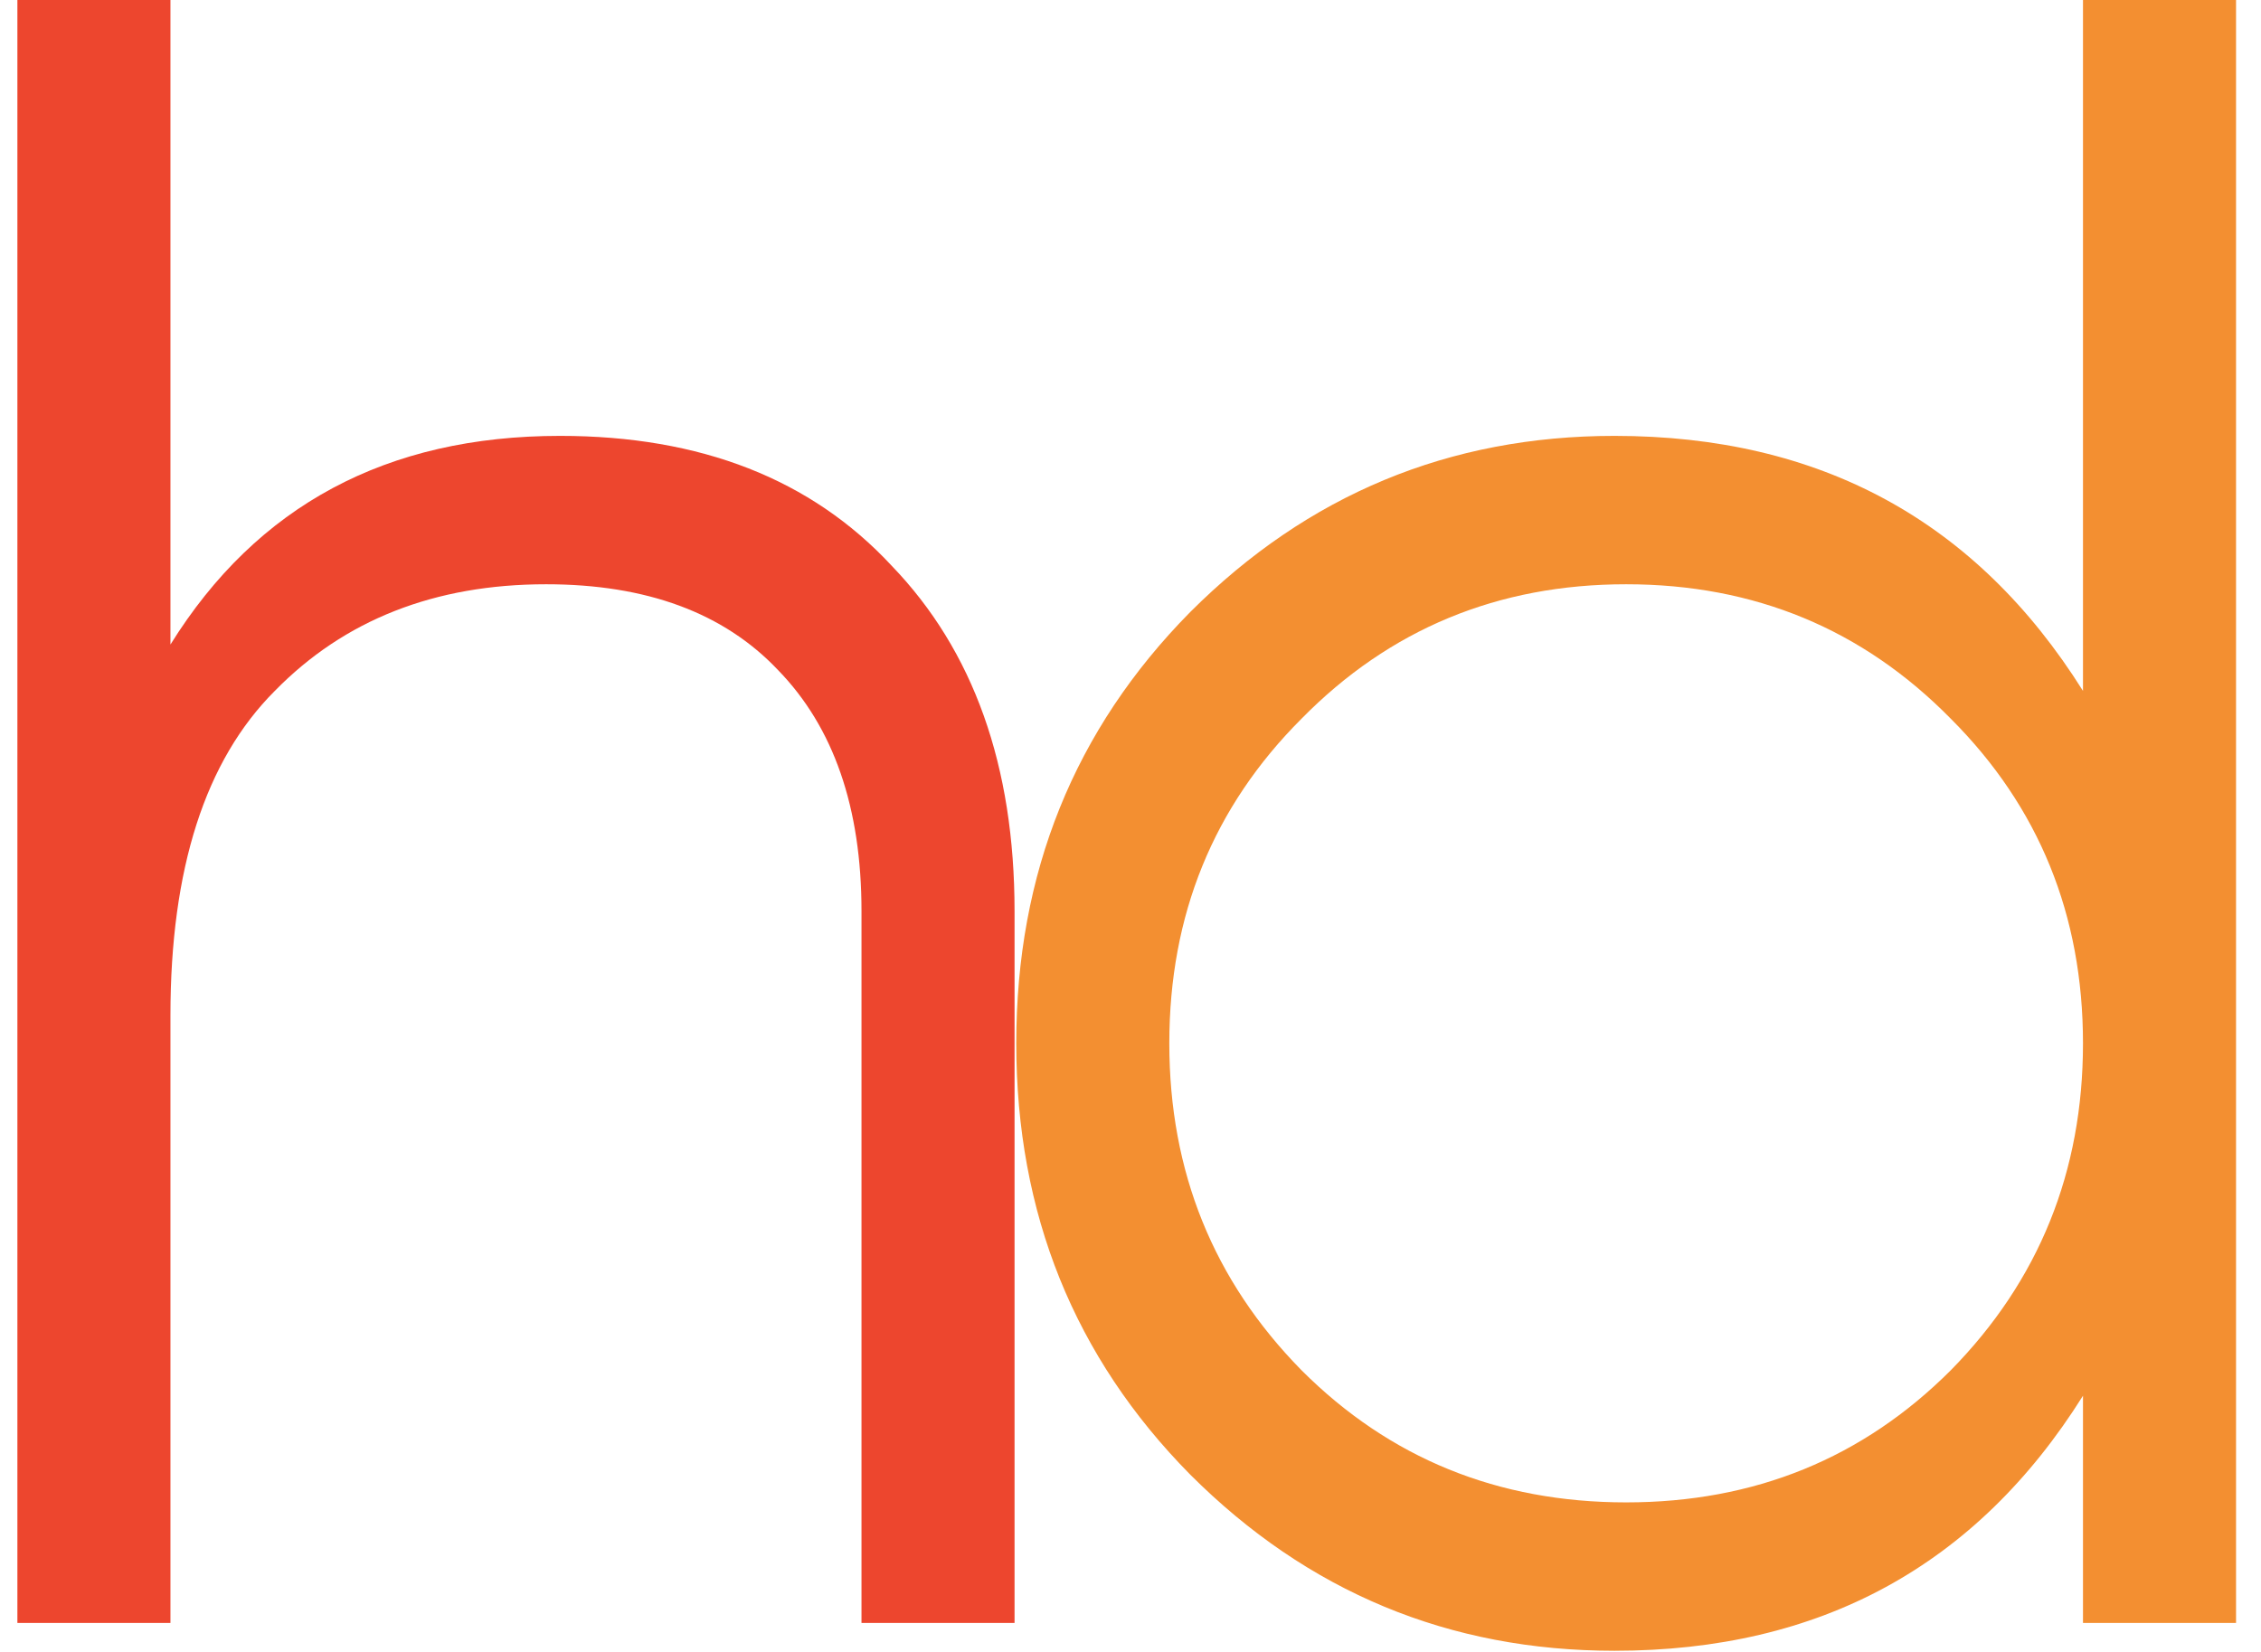 <svg width="78" height="57" viewBox="0 0 78 57" fill="none" xmlns="http://www.w3.org/2000/svg">
<path d="M19.32 15.04C24.173 15.04 27.987 16.533 30.76 19.52C33.587 22.453 35 26.427 35 31.44V56H29.72V31.44C29.72 27.867 28.76 25.093 26.84 23.12C24.973 21.147 22.307 20.16 18.84 20.16C15 20.16 11.88 21.387 9.48 23.84C7.08 26.24 5.88 29.973 5.88 35.04V56H0.6V-3.8147e-06H5.88V22.24C8.867 17.44 13.347 15.04 19.32 15.04Z" fill="#ED462E"/>
<path d="M71.859 -3.8147e-06H77.139V56H71.859V48.16C68.179 54.027 62.793 56.96 55.699 56.96C49.993 56.96 45.113 54.933 41.059 50.88C37.059 46.827 35.059 41.867 35.059 36C35.059 30.133 37.059 25.173 41.059 21.12C45.113 17.067 49.993 15.04 55.699 15.04C62.793 15.04 68.179 17.973 71.859 23.84V-3.8147e-06ZM44.899 47.28C47.939 50.32 51.673 51.84 56.099 51.84C60.526 51.84 64.259 50.32 67.299 47.28C70.339 44.187 71.859 40.427 71.859 36C71.859 31.573 70.339 27.84 67.299 24.8C64.259 21.707 60.526 20.16 56.099 20.16C51.673 20.16 47.939 21.707 44.899 24.8C41.859 27.84 40.339 31.573 40.339 36C40.339 40.427 41.859 44.187 44.899 47.28Z" fill="#F38F31"/>
</svg>
